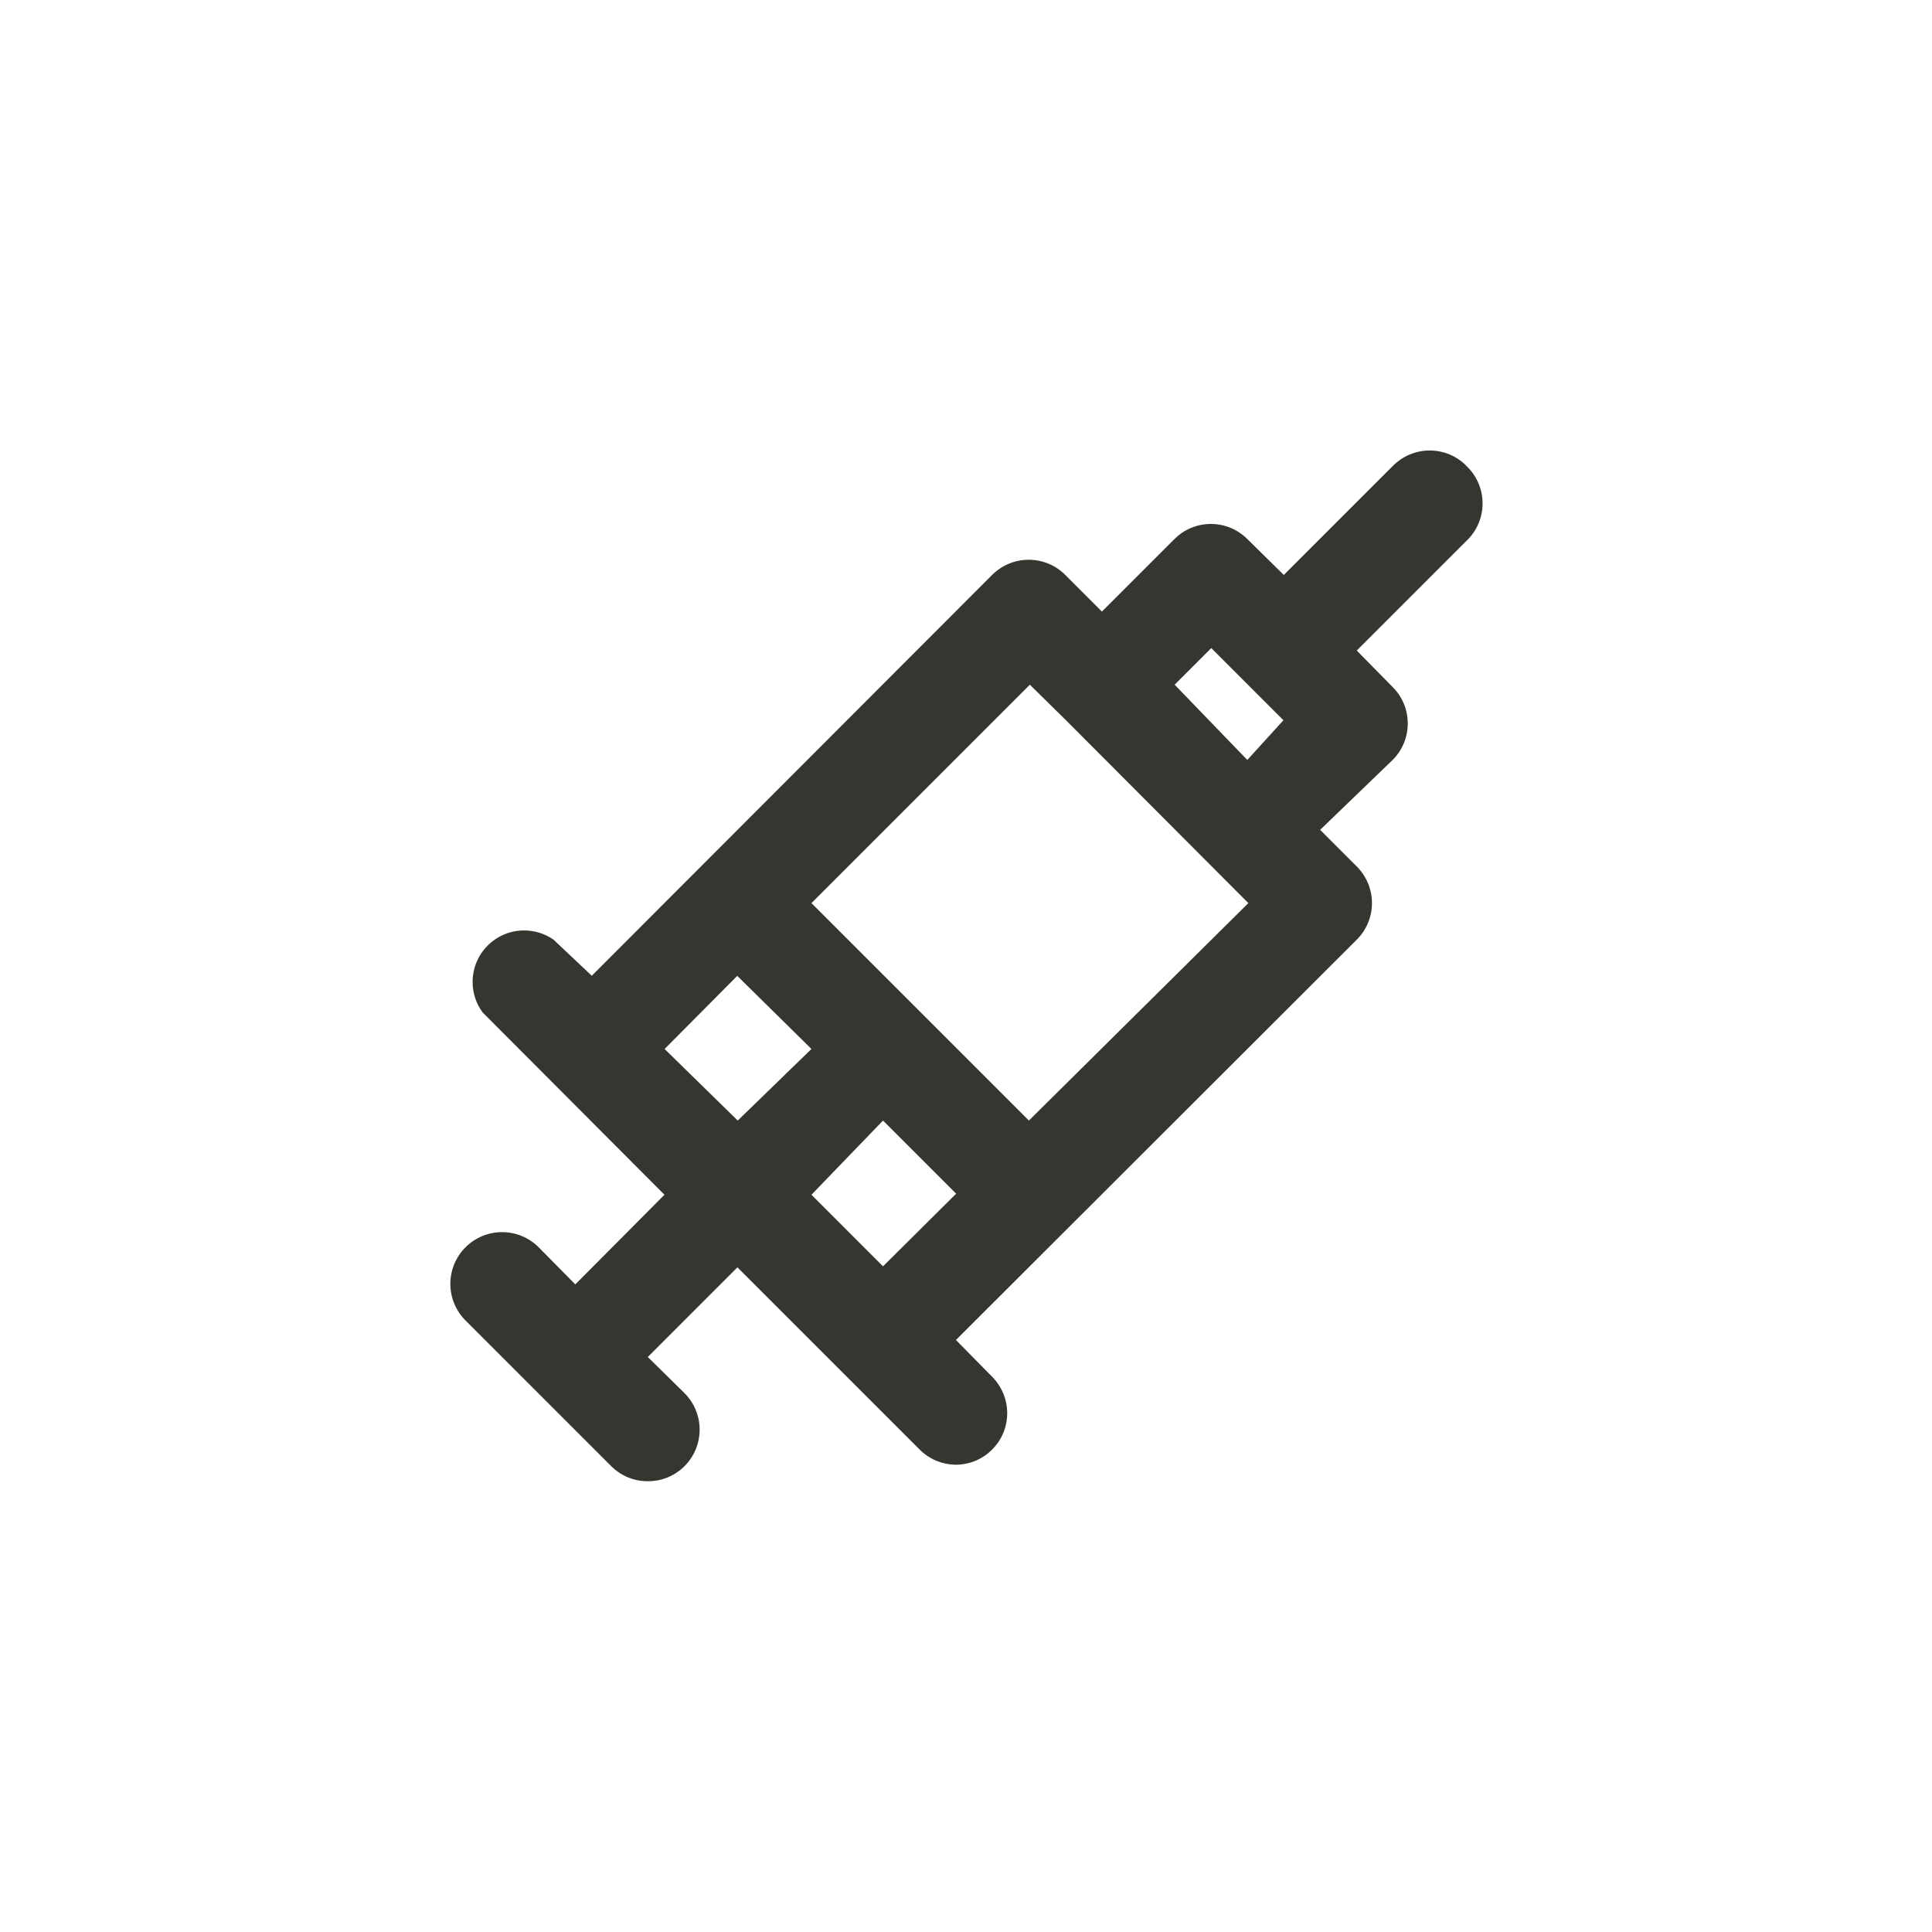 <!-- Generated by IcoMoon.io -->
<svg version="1.1" xmlns="http://www.w3.org/2000/svg" width="40" height="40" viewBox="0 0 40 40">
<title>ul-syringe</title>
<path fill="#37352f" d="M30.358 9.642c-0.194-0.195-0.462-0.315-0.758-0.315s-0.564 0.121-0.758 0.315l-2.262 2.262-0.758-0.746c-0.193-0.192-0.458-0.31-0.752-0.31s-0.559 0.118-0.752 0.31l-1.504 1.504-0.758-0.758c-0.194-0.195-0.462-0.315-0.758-0.315s-0.564 0.121-0.758 0.315v0l-8.288 8.298-0.79-0.746c-0.17-0.12-0.382-0.192-0.611-0.192-0.589 0-1.066 0.478-1.066 1.066 0 0.237 0.077 0.456 0.208 0.633l-0.002-0.003 3.766 3.776-1.846 1.856-0.758-0.768c-0.194-0.194-0.462-0.314-0.758-0.314-0.591 0-1.071 0.479-1.071 1.071 0 0.296 0.12 0.563 0.314 0.758l3.018 3.018c0.193 0.191 0.458 0.31 0.751 0.31 0.002 0 0.004 0 0.006 0v0c0.002 0 0.004 0 0.006 0 0.293 0 0.558-0.118 0.751-0.31v0c0.195-0.194 0.315-0.462 0.315-0.758s-0.121-0.564-0.315-0.758v0l-0.758-0.746 1.856-1.856 3.766 3.766c0.193 0.197 0.461 0.318 0.757 0.32v0c0.587-0.002 1.062-0.479 1.062-1.066 0-0.296-0.121-0.564-0.315-0.758v0l-0.746-0.758 8.298-8.288c0.195-0.194 0.315-0.462 0.315-0.758s-0.121-0.564-0.315-0.758l-0.758-0.758 1.504-1.45c0.192-0.193 0.31-0.458 0.31-0.752s-0.118-0.559-0.31-0.752v0l-0.746-0.758 2.262-2.262c0.211-0.195 0.343-0.474 0.343-0.784s-0.132-0.589-0.342-0.783l-0.001-0.001zM15.274 23.2l-1.514-1.482 1.504-1.514 1.536 1.514zM18.282 26.218l-1.482-1.482 1.482-1.536 1.514 1.514zM21.302 23.2l-4.502-4.502 4.522-4.522 0.758 0.746 3.766 3.776zM25.824 15.734l-1.504-1.558 0.758-0.758 1.494 1.494z"></path>
</svg>
